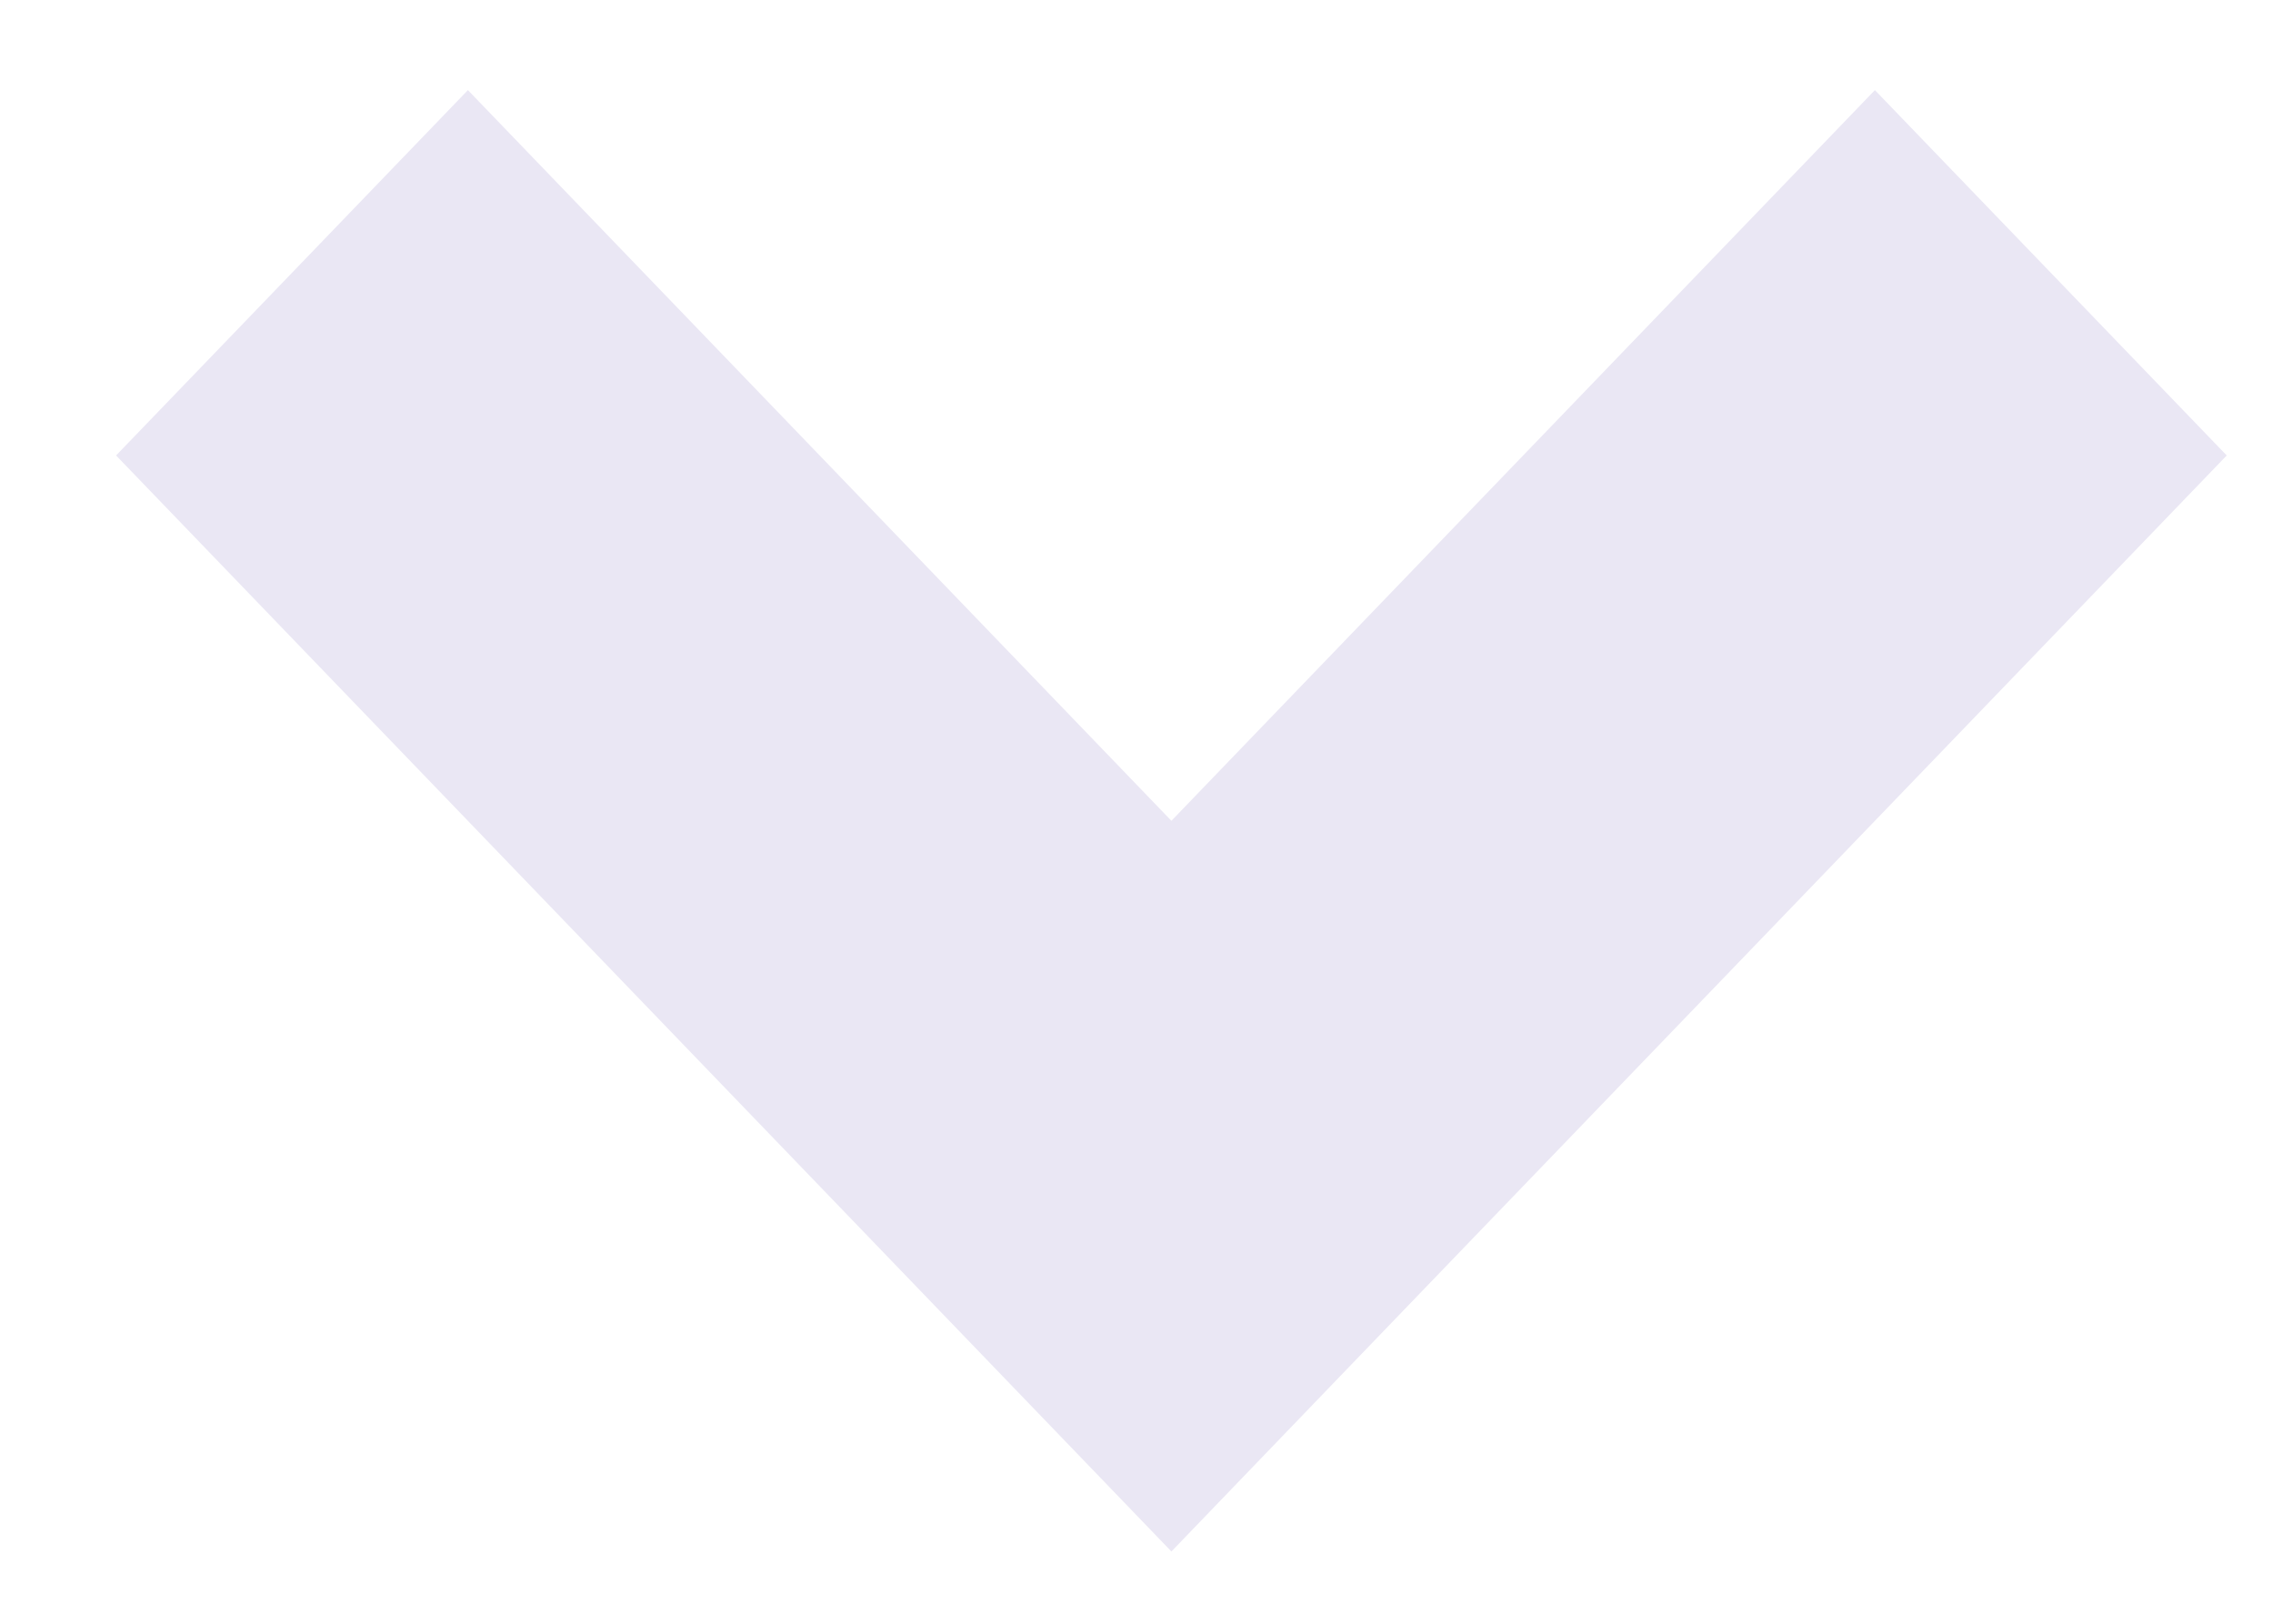<svg width="14" height="10" viewBox="0 0 14 10" fill="none" xmlns="http://www.w3.org/2000/svg">
<path fill-rule="evenodd" clip-rule="evenodd" d="M7.215 5.055L11.548 0.555L13.715 2.805L8.298 8.43L7.215 9.555L0.715 2.805L2.882 0.555L7.215 5.055Z" fill="#EAE7F4"/>
</svg>
